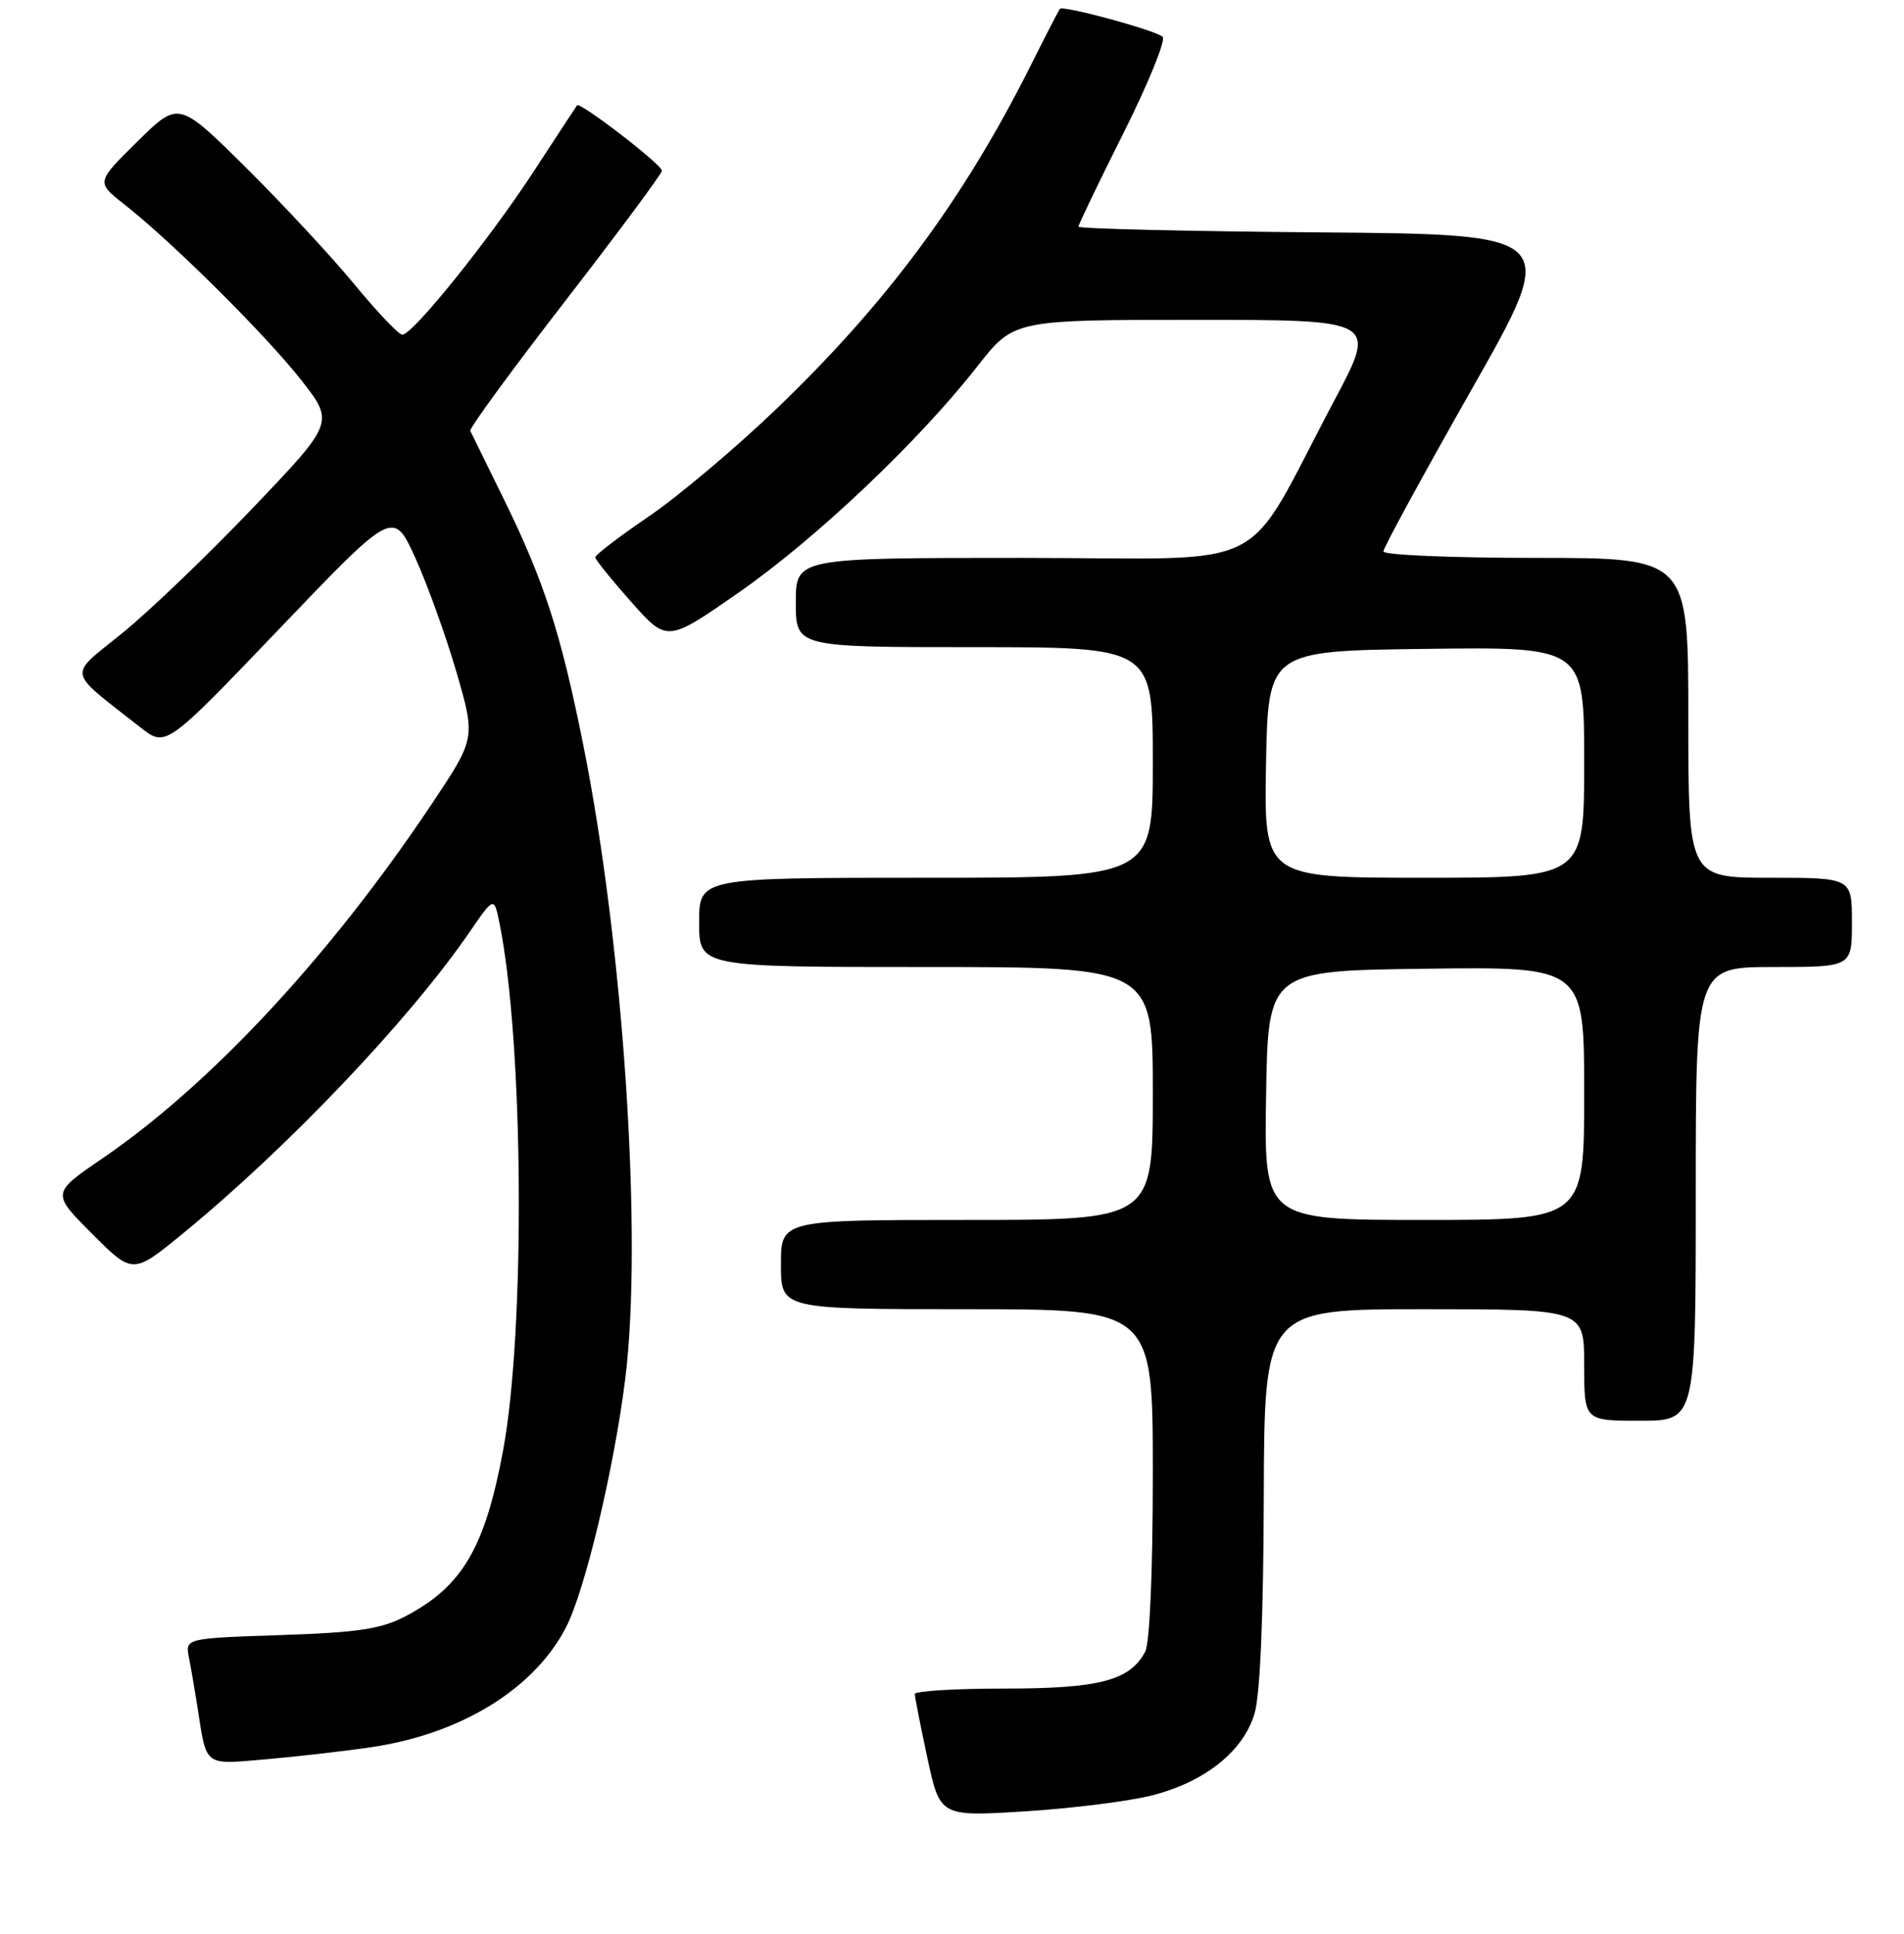 <?xml version="1.0" encoding="UTF-8" standalone="no"?>
<!DOCTYPE svg PUBLIC "-//W3C//DTD SVG 1.1//EN" "http://www.w3.org/Graphics/SVG/1.1/DTD/svg11.dtd" >
<svg xmlns="http://www.w3.org/2000/svg" xmlns:xlink="http://www.w3.org/1999/xlink" version="1.1" viewBox="0 0 256 260">
 <g >
 <path fill="currentColor"
d=" M 154.97 241.34 C 162.04 239.52 167.15 235.43 168.67 230.39 C 169.43 227.89 169.87 217.49 169.92 201.25 C 170.00 176.00 170.00 176.00 191.50 176.00 C 213.00 176.00 213.00 176.00 213.00 183.50 C 213.00 191.00 213.00 191.00 220.50 191.00 C 228.00 191.00 228.00 191.00 228.00 160.50 C 228.00 130.00 228.00 130.00 238.50 130.00 C 249.00 130.00 249.00 130.00 249.00 124.00 C 249.00 118.00 249.00 118.00 238.00 118.00 C 227.00 118.00 227.00 118.00 227.00 96.50 C 227.00 75.00 227.00 75.00 206.50 75.00 C 195.22 75.00 186.00 74.61 186.00 74.13 C 186.00 73.66 191.33 63.87 197.85 52.38 C 209.71 31.50 209.71 31.50 177.35 31.24 C 159.56 31.09 145.00 30.75 145.00 30.47 C 145.00 30.20 147.73 24.52 151.07 17.86 C 154.41 11.19 156.77 5.39 156.32 4.95 C 155.43 4.09 142.95 0.69 142.51 1.19 C 142.36 1.36 140.60 4.77 138.60 8.77 C 129.58 26.77 119.23 40.75 104.36 55.00 C 98.91 60.23 91.20 66.72 87.23 69.43 C 83.25 72.14 80.01 74.61 80.03 74.93 C 80.05 75.24 82.23 77.94 84.88 80.93 C 89.70 86.36 89.70 86.36 99.39 79.61 C 109.79 72.35 123.51 59.34 131.41 49.25 C 136.30 43.00 136.30 43.00 160.73 43.00 C 185.16 43.00 185.16 43.00 179.45 53.75 C 166.77 77.62 171.96 75.00 137.43 75.00 C 107.00 75.00 107.00 75.00 107.00 81.00 C 107.00 87.00 107.00 87.00 131.00 87.00 C 155.00 87.00 155.00 87.00 155.00 102.50 C 155.00 118.00 155.00 118.00 124.50 118.00 C 94.00 118.00 94.00 118.00 94.00 124.00 C 94.00 130.00 94.00 130.00 124.50 130.00 C 155.00 130.00 155.00 130.00 155.00 147.00 C 155.00 164.00 155.00 164.00 130.00 164.00 C 105.00 164.00 105.00 164.00 105.00 170.00 C 105.00 176.00 105.00 176.00 130.00 176.00 C 155.00 176.00 155.00 176.00 155.00 198.07 C 155.00 211.29 154.59 220.90 153.97 222.06 C 151.90 225.93 147.79 227.00 135.05 227.00 C 128.42 227.00 123.00 227.33 123.00 227.73 C 123.00 228.13 123.76 232.00 124.69 236.33 C 126.39 244.22 126.39 244.22 137.92 243.50 C 144.26 243.10 151.93 242.13 154.97 241.34 Z  M 50.00 234.87 C 62.04 233.07 71.84 227.03 76.10 218.77 C 78.65 213.83 82.54 197.53 84.06 185.42 C 86.44 166.51 83.84 127.14 78.42 100.13 C 75.40 85.07 73.14 78.08 67.69 67.00 C 65.39 62.33 63.38 58.24 63.23 57.92 C 63.07 57.60 68.81 49.76 75.97 40.50 C 83.14 31.23 89.00 23.34 89.00 22.95 C 89.00 22.13 77.98 13.65 77.59 14.16 C 77.45 14.35 74.84 18.32 71.79 23.00 C 65.79 32.20 55.49 45.00 54.09 45.00 C 53.62 45.00 50.73 41.96 47.67 38.25 C 44.62 34.54 38.04 27.46 33.07 22.53 C 24.01 13.56 24.01 13.56 18.47 19.03 C 12.92 24.50 12.92 24.50 16.71 27.47 C 23.12 32.50 35.66 44.95 40.44 51.02 C 44.97 56.79 44.97 56.79 33.97 68.31 C 27.93 74.64 20.02 82.22 16.41 85.14 C 9.07 91.10 8.84 89.90 18.90 97.80 C 22.31 100.47 22.31 100.47 37.60 84.49 C 52.89 68.50 52.89 68.50 55.86 75.04 C 57.49 78.64 59.98 85.56 61.39 90.42 C 63.95 99.26 63.95 99.26 57.95 108.23 C 44.36 128.55 28.34 145.77 13.77 155.73 C 6.93 160.40 6.93 160.40 12.39 165.87 C 17.86 171.34 17.86 171.34 24.68 165.75 C 38.69 154.27 55.00 137.13 63.06 125.41 C 66.42 120.52 66.42 120.52 67.14 124.01 C 70.40 139.89 70.67 178.69 67.64 195.00 C 65.21 208.09 62.14 213.29 54.50 217.29 C 51.22 219.00 48.18 219.46 37.70 219.81 C 24.89 220.24 24.89 220.24 25.41 222.87 C 25.70 224.32 26.21 227.30 26.55 229.50 C 27.81 237.60 27.32 237.23 35.84 236.50 C 40.05 236.13 46.42 235.40 50.00 234.87 Z  M 170.23 147.25 C 170.50 130.50 170.50 130.50 191.75 130.23 C 213.00 129.96 213.00 129.96 213.00 146.98 C 213.00 164.00 213.00 164.00 191.48 164.00 C 169.95 164.00 169.95 164.00 170.23 147.25 Z  M 170.22 102.75 C 170.50 87.50 170.50 87.50 191.75 87.23 C 213.00 86.96 213.00 86.96 213.00 102.48 C 213.00 118.00 213.00 118.00 191.47 118.00 C 169.95 118.00 169.95 118.00 170.22 102.75 Z "/>
</g>
</svg>